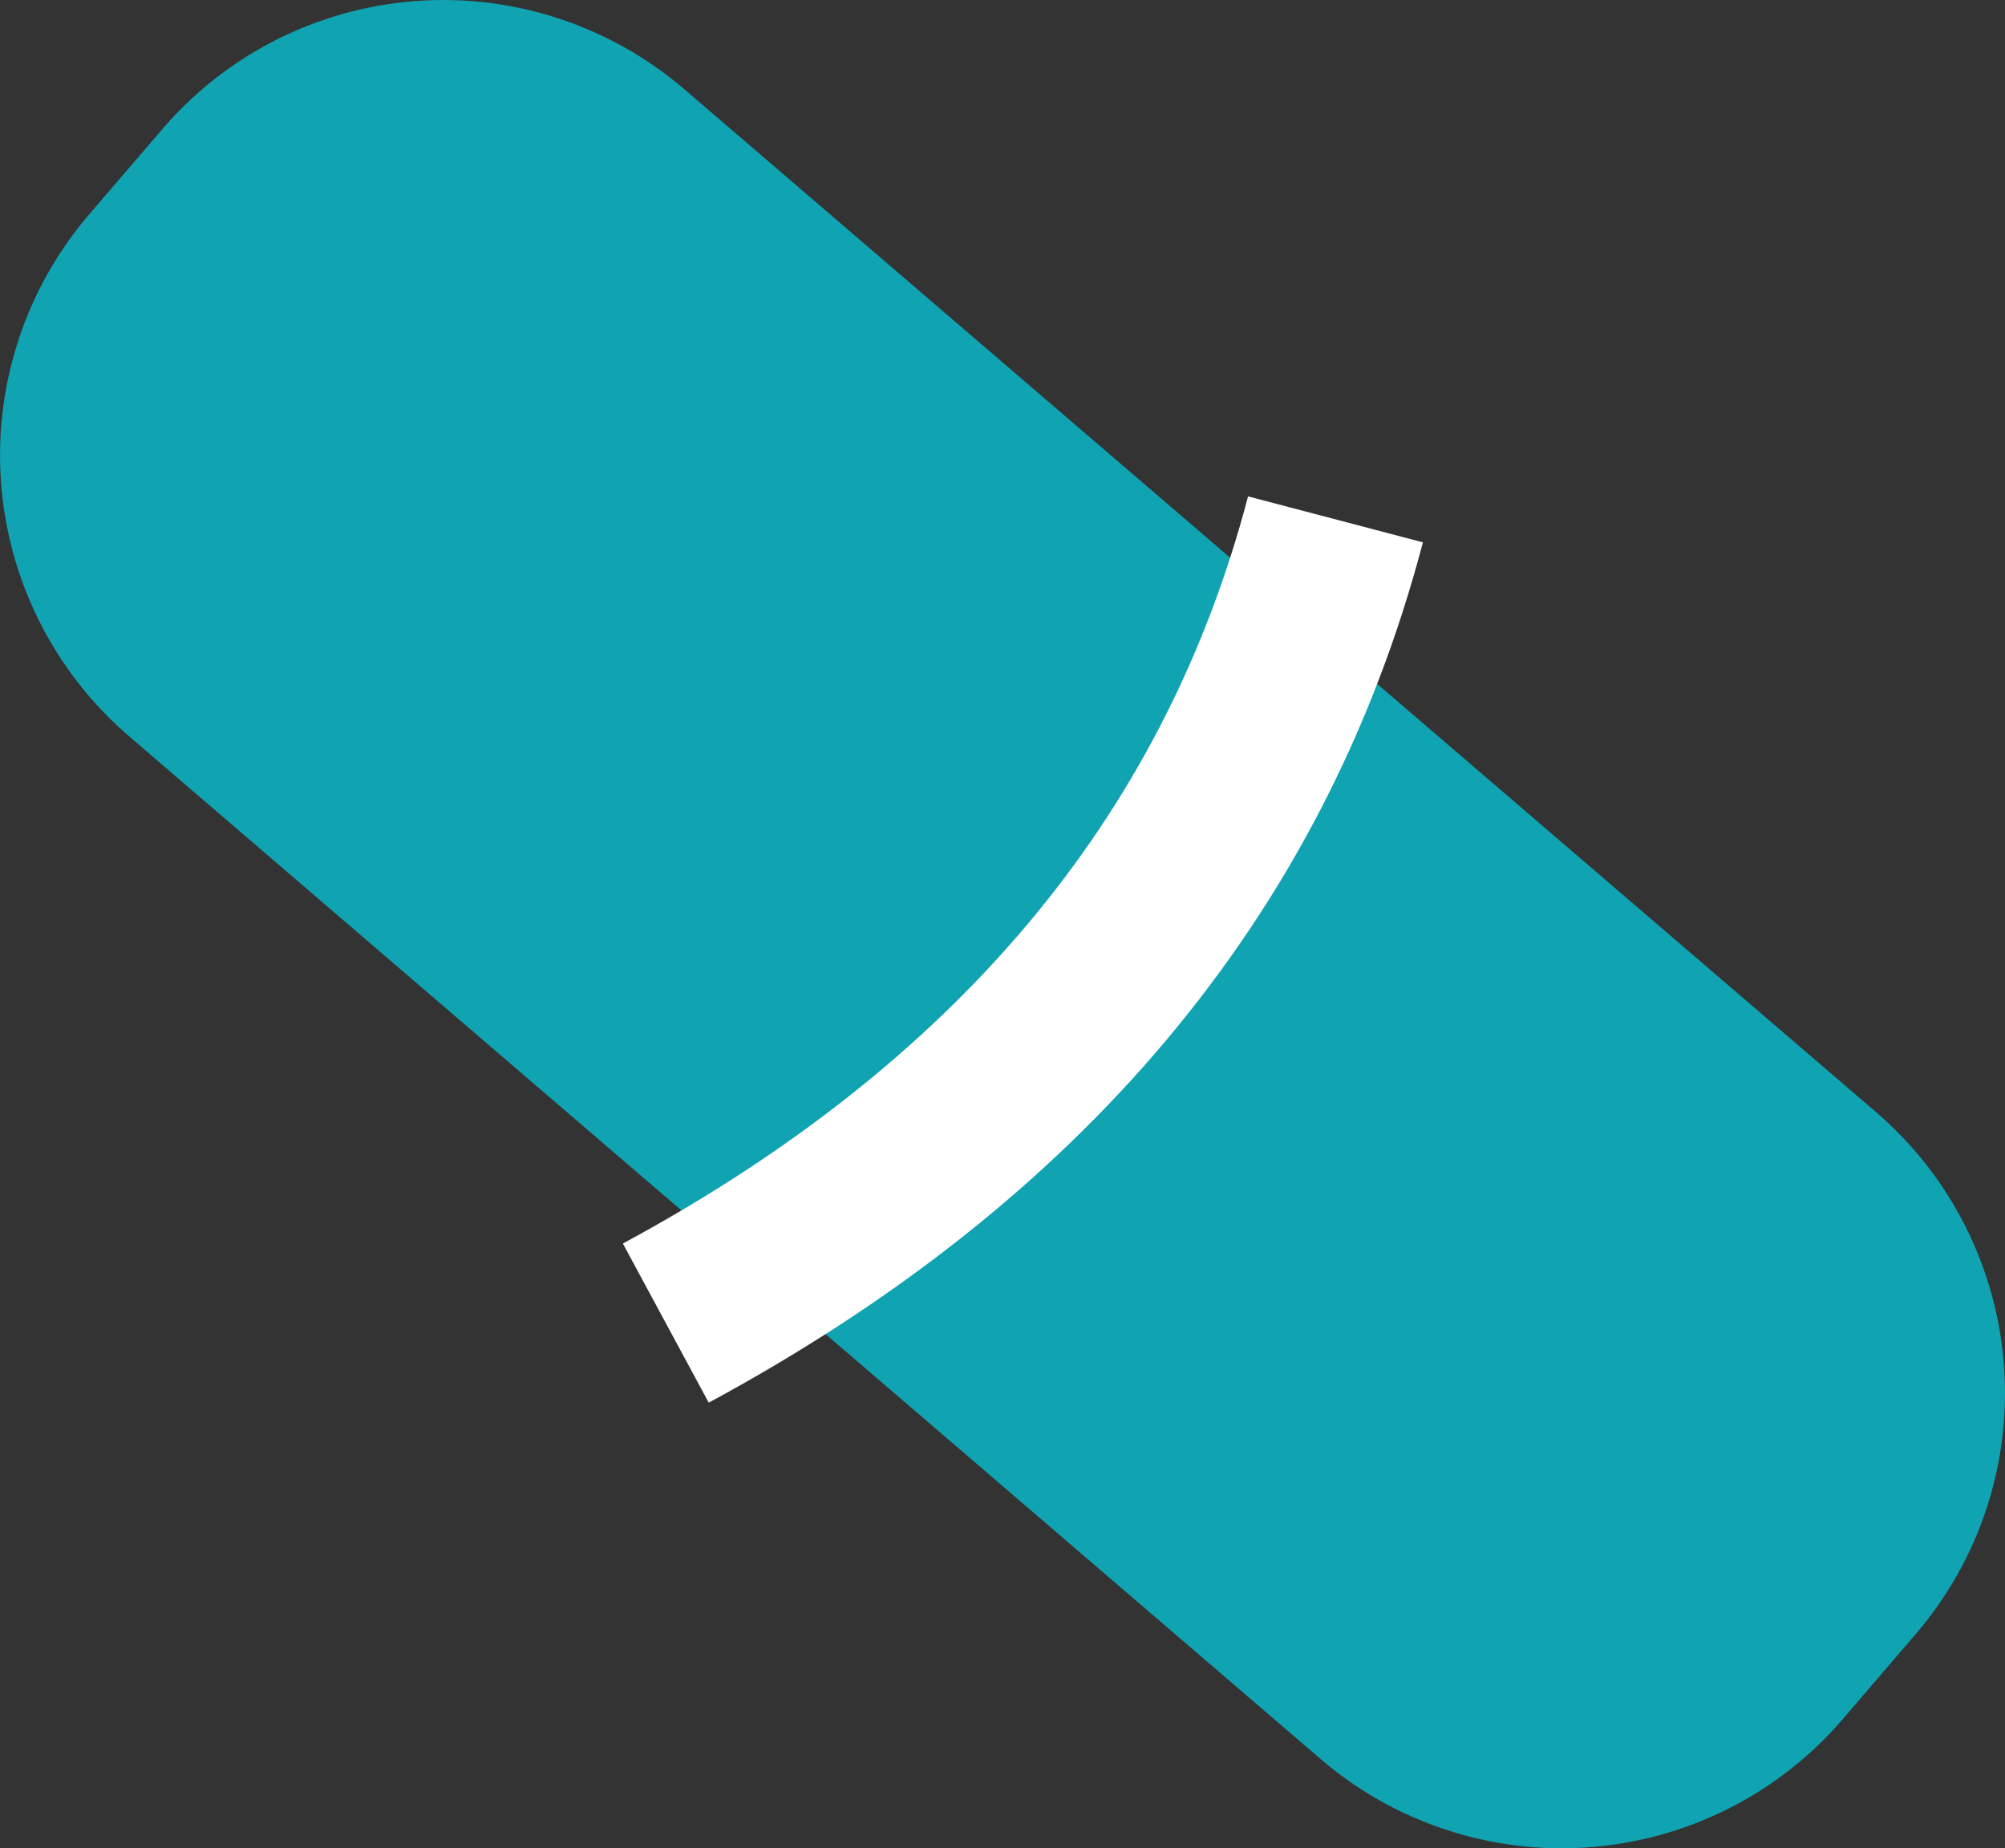 <svg xmlns="http://www.w3.org/2000/svg" width="110.907" height="102.229" viewBox="0 0 110.907 102.229">
  <rect x="0" y="0" width="110.907" height="102.229" fill="#333333" stroke="none"/>
  <g id="Сгруппировать_2721" data-name="Сгруппировать 2721" transform="translate(-280.917 -8080)">
    <path id="Контур_18908" data-name="Контур 18908" d="M290.41,8122.744v0l30.6,26.262,32.955,28.282a20.484,20.484,0,0,0,28.881-2.2l2.013-2.345h0a.329.329,0,0,0,.033-.041l1.991-2.319a20.48,20.48,0,0,0-2.2-28.88l-32.954-28.282-30.6-26.263v0l-2.35-2.015a20.483,20.483,0,0,0-28.884,2.2l-4.034,4.7a20.482,20.482,0,0,0,2.2,28.882Z" fill="#10a3b2"/>
    <path id="Контур_18909" data-name="Контур 18909" d="M354.79,8108.726c-5.1,19.4-17.737,34.033-37.044,44.453" fill="none" stroke="#fff" stroke-miterlimit="10" stroke-width="10"/>
  </g>
</svg>
